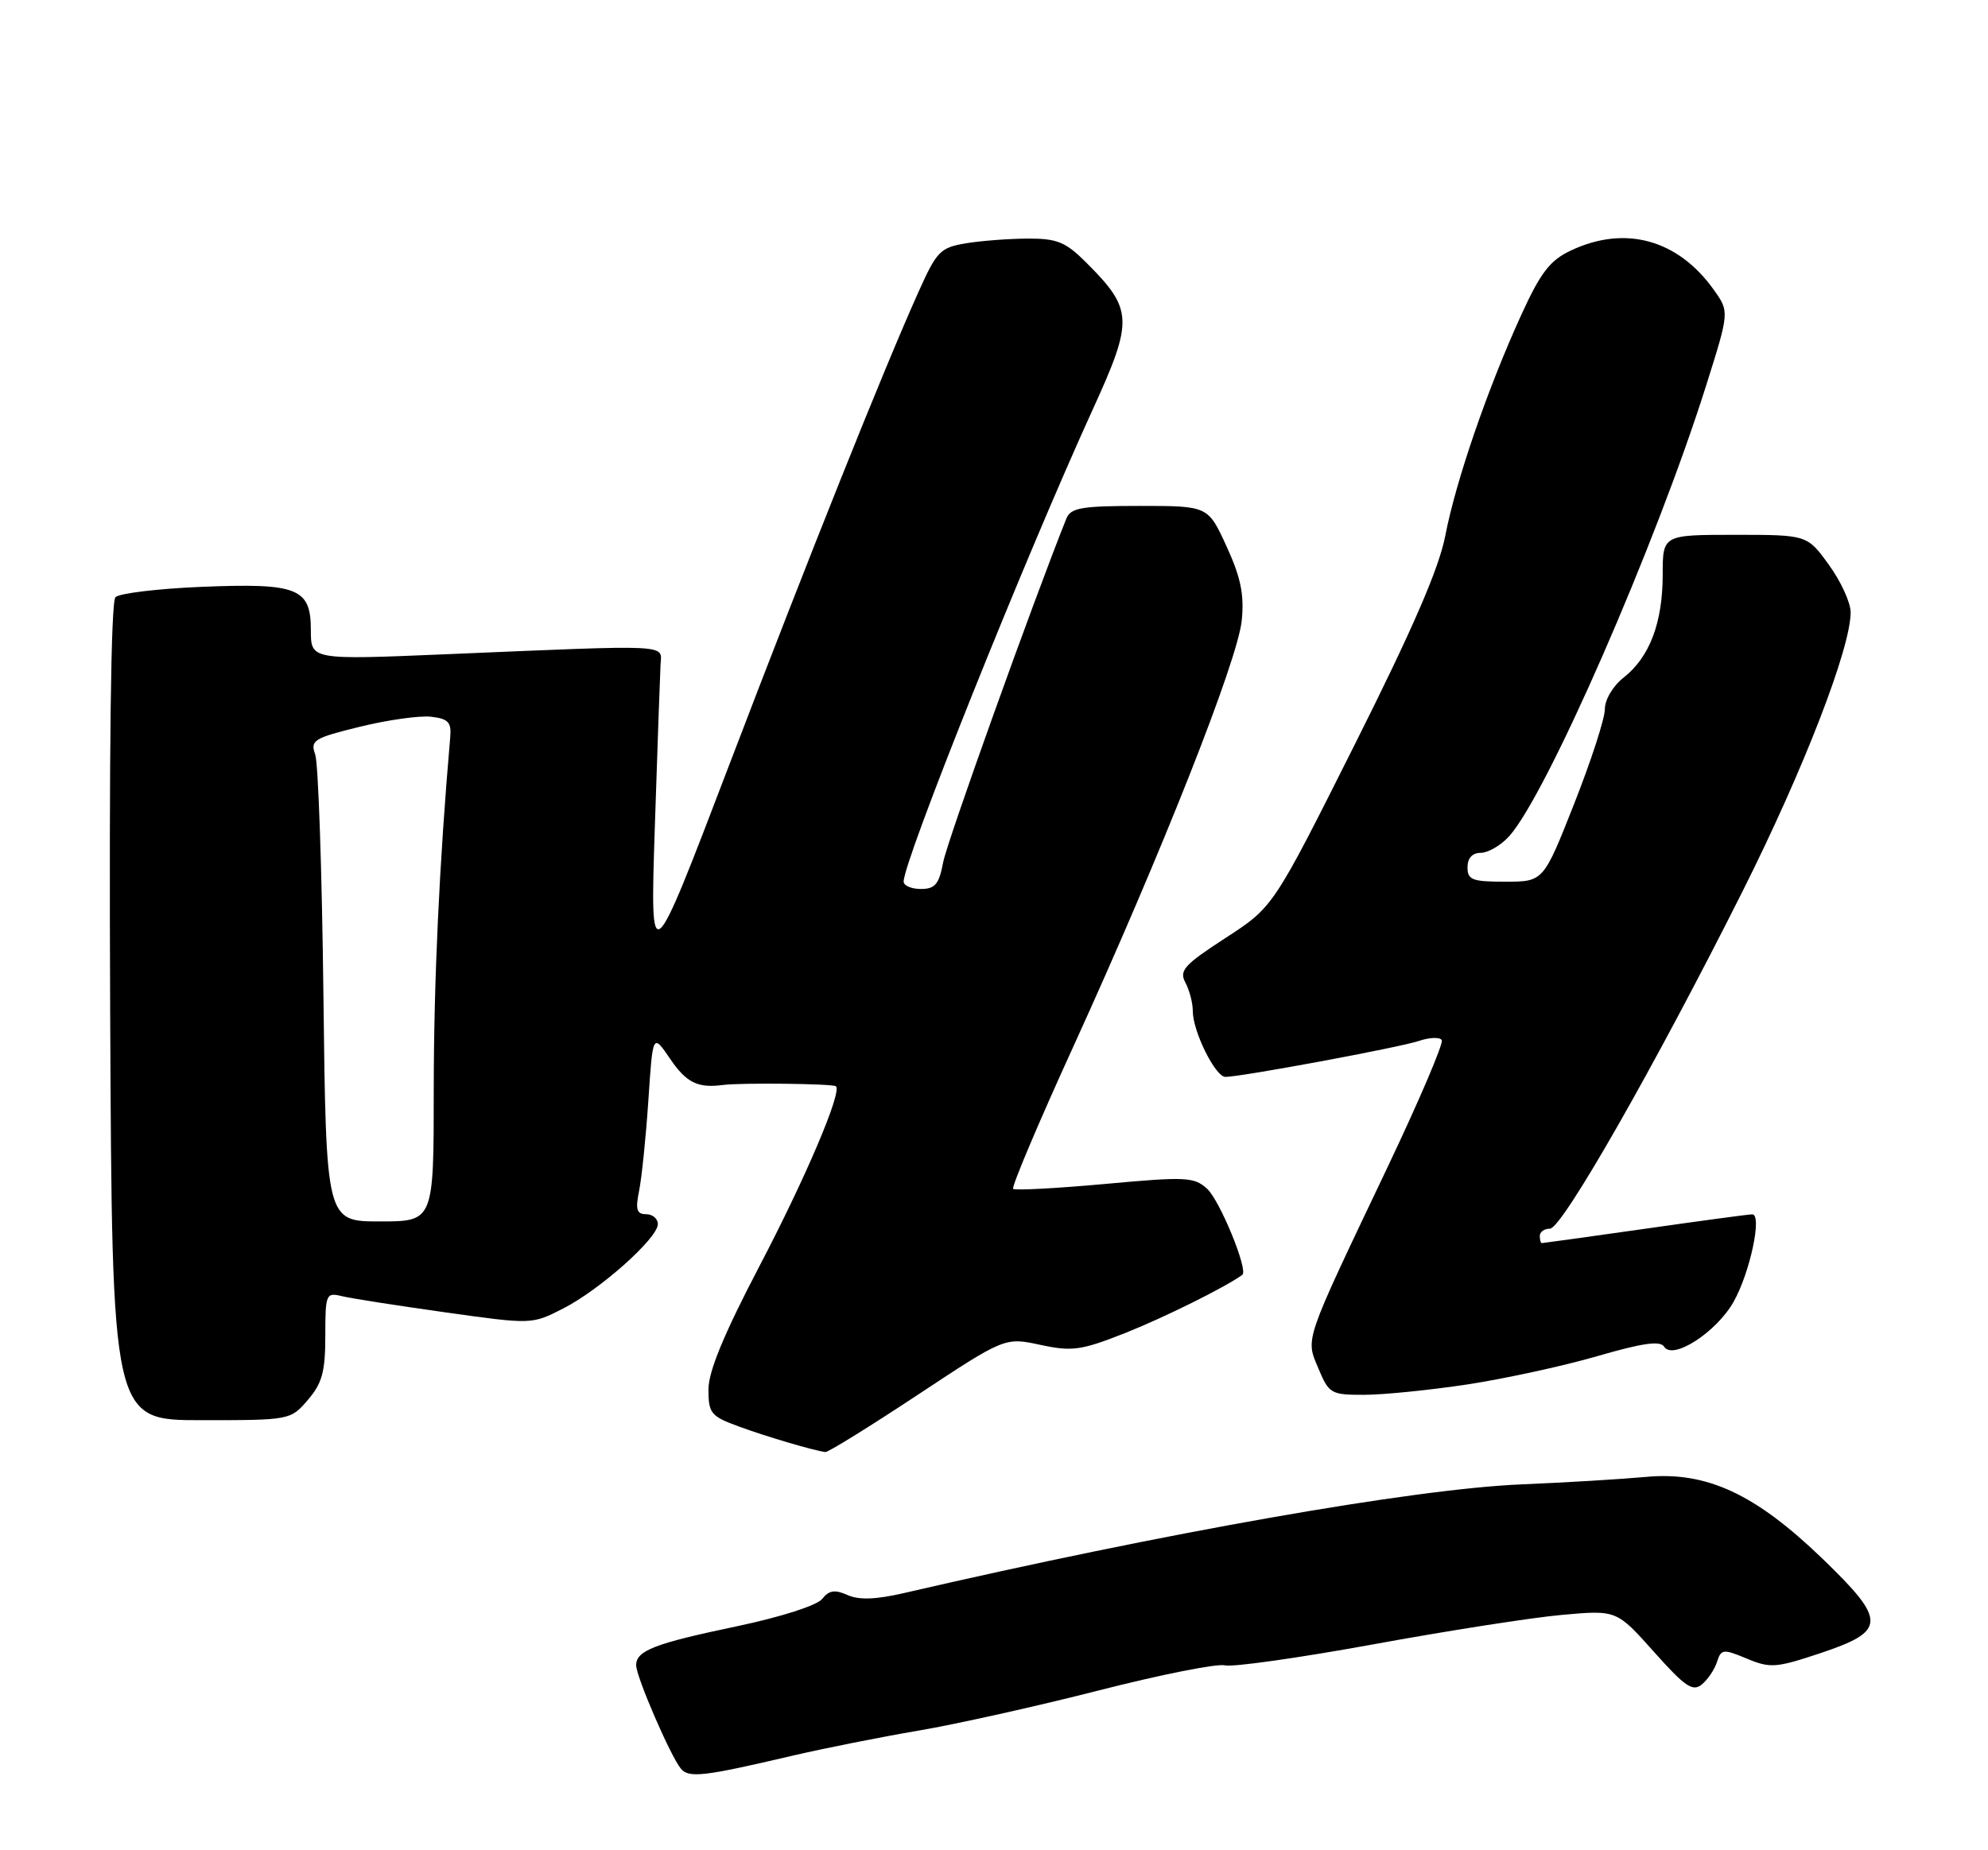 <?xml version="1.0" encoding="UTF-8" standalone="no"?>
<!DOCTYPE svg PUBLIC "-//W3C//DTD SVG 1.1//EN" "http://www.w3.org/Graphics/SVG/1.1/DTD/svg11.dtd" >
<svg xmlns="http://www.w3.org/2000/svg" xmlns:xlink="http://www.w3.org/1999/xlink" version="1.1" viewBox="0 0 275 256">
 <g >
 <path fill="currentColor"
d=" M 109.50 242.95 C 113.90 241.92 121.78 240.35 127.00 239.46 C 132.22 238.58 143.47 236.07 152.00 233.89 C 160.53 231.71 168.37 230.15 169.44 230.42 C 170.51 230.69 179.73 229.38 189.94 227.52 C 200.15 225.65 211.90 223.81 216.06 223.44 C 223.62 222.76 223.62 222.76 228.77 228.53 C 233.09 233.38 234.16 234.11 235.42 233.06 C 236.25 232.38 237.19 230.97 237.52 229.92 C 238.09 228.16 238.37 228.13 241.64 229.49 C 244.87 230.84 245.69 230.78 251.83 228.73 C 260.97 225.67 261.00 224.26 252.12 215.68 C 242.79 206.68 236.07 203.56 227.66 204.35 C 224.27 204.66 216.55 205.13 210.50 205.38 C 195.54 206.00 161.10 212.07 125.00 220.43 C 121.14 221.32 118.82 221.40 117.23 220.69 C 115.48 219.91 114.68 220.03 113.73 221.23 C 113.02 222.13 108.06 223.72 102.00 225.00 C 90.53 227.40 88.00 228.38 88.00 230.41 C 88.00 231.99 92.74 242.96 94.18 244.71 C 95.28 246.04 97.31 245.81 109.50 242.95 Z  M 126.92 193.01 C 139.01 185.02 139.01 185.02 143.92 186.08 C 148.33 187.02 149.54 186.85 155.67 184.43 C 161.08 182.28 169.52 178.09 171.85 176.39 C 172.71 175.76 168.73 166.06 166.96 164.46 C 165.16 162.84 164.01 162.79 152.80 163.82 C 146.09 164.43 140.40 164.73 140.15 164.49 C 139.90 164.24 143.65 155.36 148.49 144.77 C 160.73 117.93 171.22 91.37 171.77 85.85 C 172.13 82.28 171.64 79.89 169.67 75.60 C 167.11 70.00 167.11 70.00 157.66 70.00 C 149.60 70.00 148.11 70.26 147.51 71.75 C 142.91 83.24 131.00 116.46 130.47 119.30 C 129.90 122.34 129.35 123.00 127.39 123.00 C 126.07 123.00 125.00 122.54 125.00 121.98 C 125.00 119.09 141.72 77.34 151.17 56.63 C 156.81 44.28 156.74 42.81 150.28 36.35 C 147.43 33.49 146.24 33.00 142.22 33.01 C 139.62 33.02 135.76 33.31 133.64 33.66 C 130.07 34.25 129.58 34.75 127.05 40.40 C 122.19 51.23 111.96 76.80 100.81 106.00 C 89.93 134.50 89.93 134.50 90.58 114.50 C 90.94 103.50 91.30 93.38 91.37 92.00 C 91.52 89.10 93.36 89.19 61.75 90.52 C 43.00 91.31 43.00 91.31 43.00 87.19 C 43.00 81.36 41.20 80.65 27.81 81.20 C 21.84 81.45 16.51 82.09 15.97 82.63 C 15.34 83.26 15.08 104.08 15.24 140.06 C 15.50 196.50 15.50 196.50 27.84 196.50 C 40.12 196.50 40.19 196.49 42.59 193.69 C 44.56 191.40 45.00 189.79 45.00 184.84 C 45.00 179.06 45.10 178.81 47.25 179.33 C 48.49 179.64 54.92 180.64 61.54 181.57 C 73.57 183.26 73.57 183.26 77.88 181.06 C 83.00 178.45 91.00 171.32 91.00 169.37 C 91.00 168.62 90.27 168.00 89.38 168.00 C 88.07 168.00 87.88 167.35 88.41 164.75 C 88.77 162.96 89.35 157.33 89.69 152.24 C 90.30 142.98 90.30 142.98 92.69 146.49 C 94.94 149.80 96.50 150.58 100.00 150.12 C 102.50 149.79 115.27 149.94 115.64 150.30 C 116.48 151.14 111.44 162.98 105.02 175.25 C 100.13 184.60 98.00 189.76 98.00 192.25 C 98.00 195.56 98.33 195.96 102.25 197.39 C 106.10 198.80 112.48 200.68 114.17 200.91 C 114.53 200.96 120.27 197.41 126.92 193.01 Z  M 203.00 191.55 C 208.22 190.75 216.32 188.99 220.99 187.63 C 227.22 185.82 229.67 185.47 230.20 186.33 C 231.39 188.24 237.45 184.32 239.82 180.10 C 242.09 176.06 243.80 167.99 242.38 168.02 C 241.90 168.02 235.21 168.92 227.53 170.02 C 219.84 171.11 213.43 172.00 213.28 172.00 C 213.13 172.00 213.00 171.55 213.00 171.00 C 213.00 170.45 213.63 170.00 214.41 170.00 C 216.08 170.00 228.98 147.38 241.11 123.20 C 249.52 106.42 256.00 89.68 256.00 84.72 C 256.00 83.39 254.65 80.43 252.99 78.15 C 249.99 74.00 249.99 74.00 239.99 74.00 C 230.00 74.00 230.00 74.00 230.00 79.53 C 230.00 86.14 228.19 90.92 224.62 93.73 C 223.13 94.90 222.00 96.79 222.00 98.12 C 222.00 99.41 220.09 105.30 217.75 111.22 C 213.50 121.99 213.50 121.99 208.25 121.99 C 203.66 122.00 203.00 121.75 203.00 120.00 C 203.00 118.73 203.67 118.00 204.83 118.00 C 205.83 118.00 207.58 116.99 208.72 115.75 C 213.85 110.17 229.07 75.37 236.02 53.31 C 239.23 43.13 239.23 43.13 237.07 40.10 C 232.10 33.12 224.77 31.11 217.26 34.68 C 214.39 36.04 213.10 37.73 210.40 43.65 C 205.75 53.85 201.38 66.57 199.93 74.11 C 199.05 78.66 195.44 86.98 187.41 103.00 C 176.13 125.50 176.13 125.50 169.54 129.77 C 163.80 133.50 163.08 134.29 163.98 135.96 C 164.54 137.01 165.00 138.78 165.00 139.90 C 165.00 142.71 168.12 149.00 169.51 149.00 C 171.69 149.00 193.52 144.94 196.23 144.04 C 197.73 143.53 199.17 143.47 199.44 143.91 C 199.71 144.34 196.31 152.30 191.89 161.60 C 180.23 186.11 180.59 185.07 182.39 189.38 C 183.83 192.83 184.13 193.00 188.70 192.99 C 191.34 192.99 197.78 192.34 203.00 191.55 Z  M 44.74 137.75 C 44.54 120.56 44.03 105.55 43.60 104.38 C 42.90 102.43 43.40 102.12 49.80 100.55 C 53.63 99.61 58.05 98.99 59.63 99.17 C 62.01 99.44 62.46 99.93 62.28 102.00 C 60.77 119.38 60.01 135.74 60.00 150.75 C 60.00 169.00 60.00 169.00 52.55 169.00 C 45.11 169.00 45.11 169.00 44.74 137.75 Z "/>
</g>
</svg>